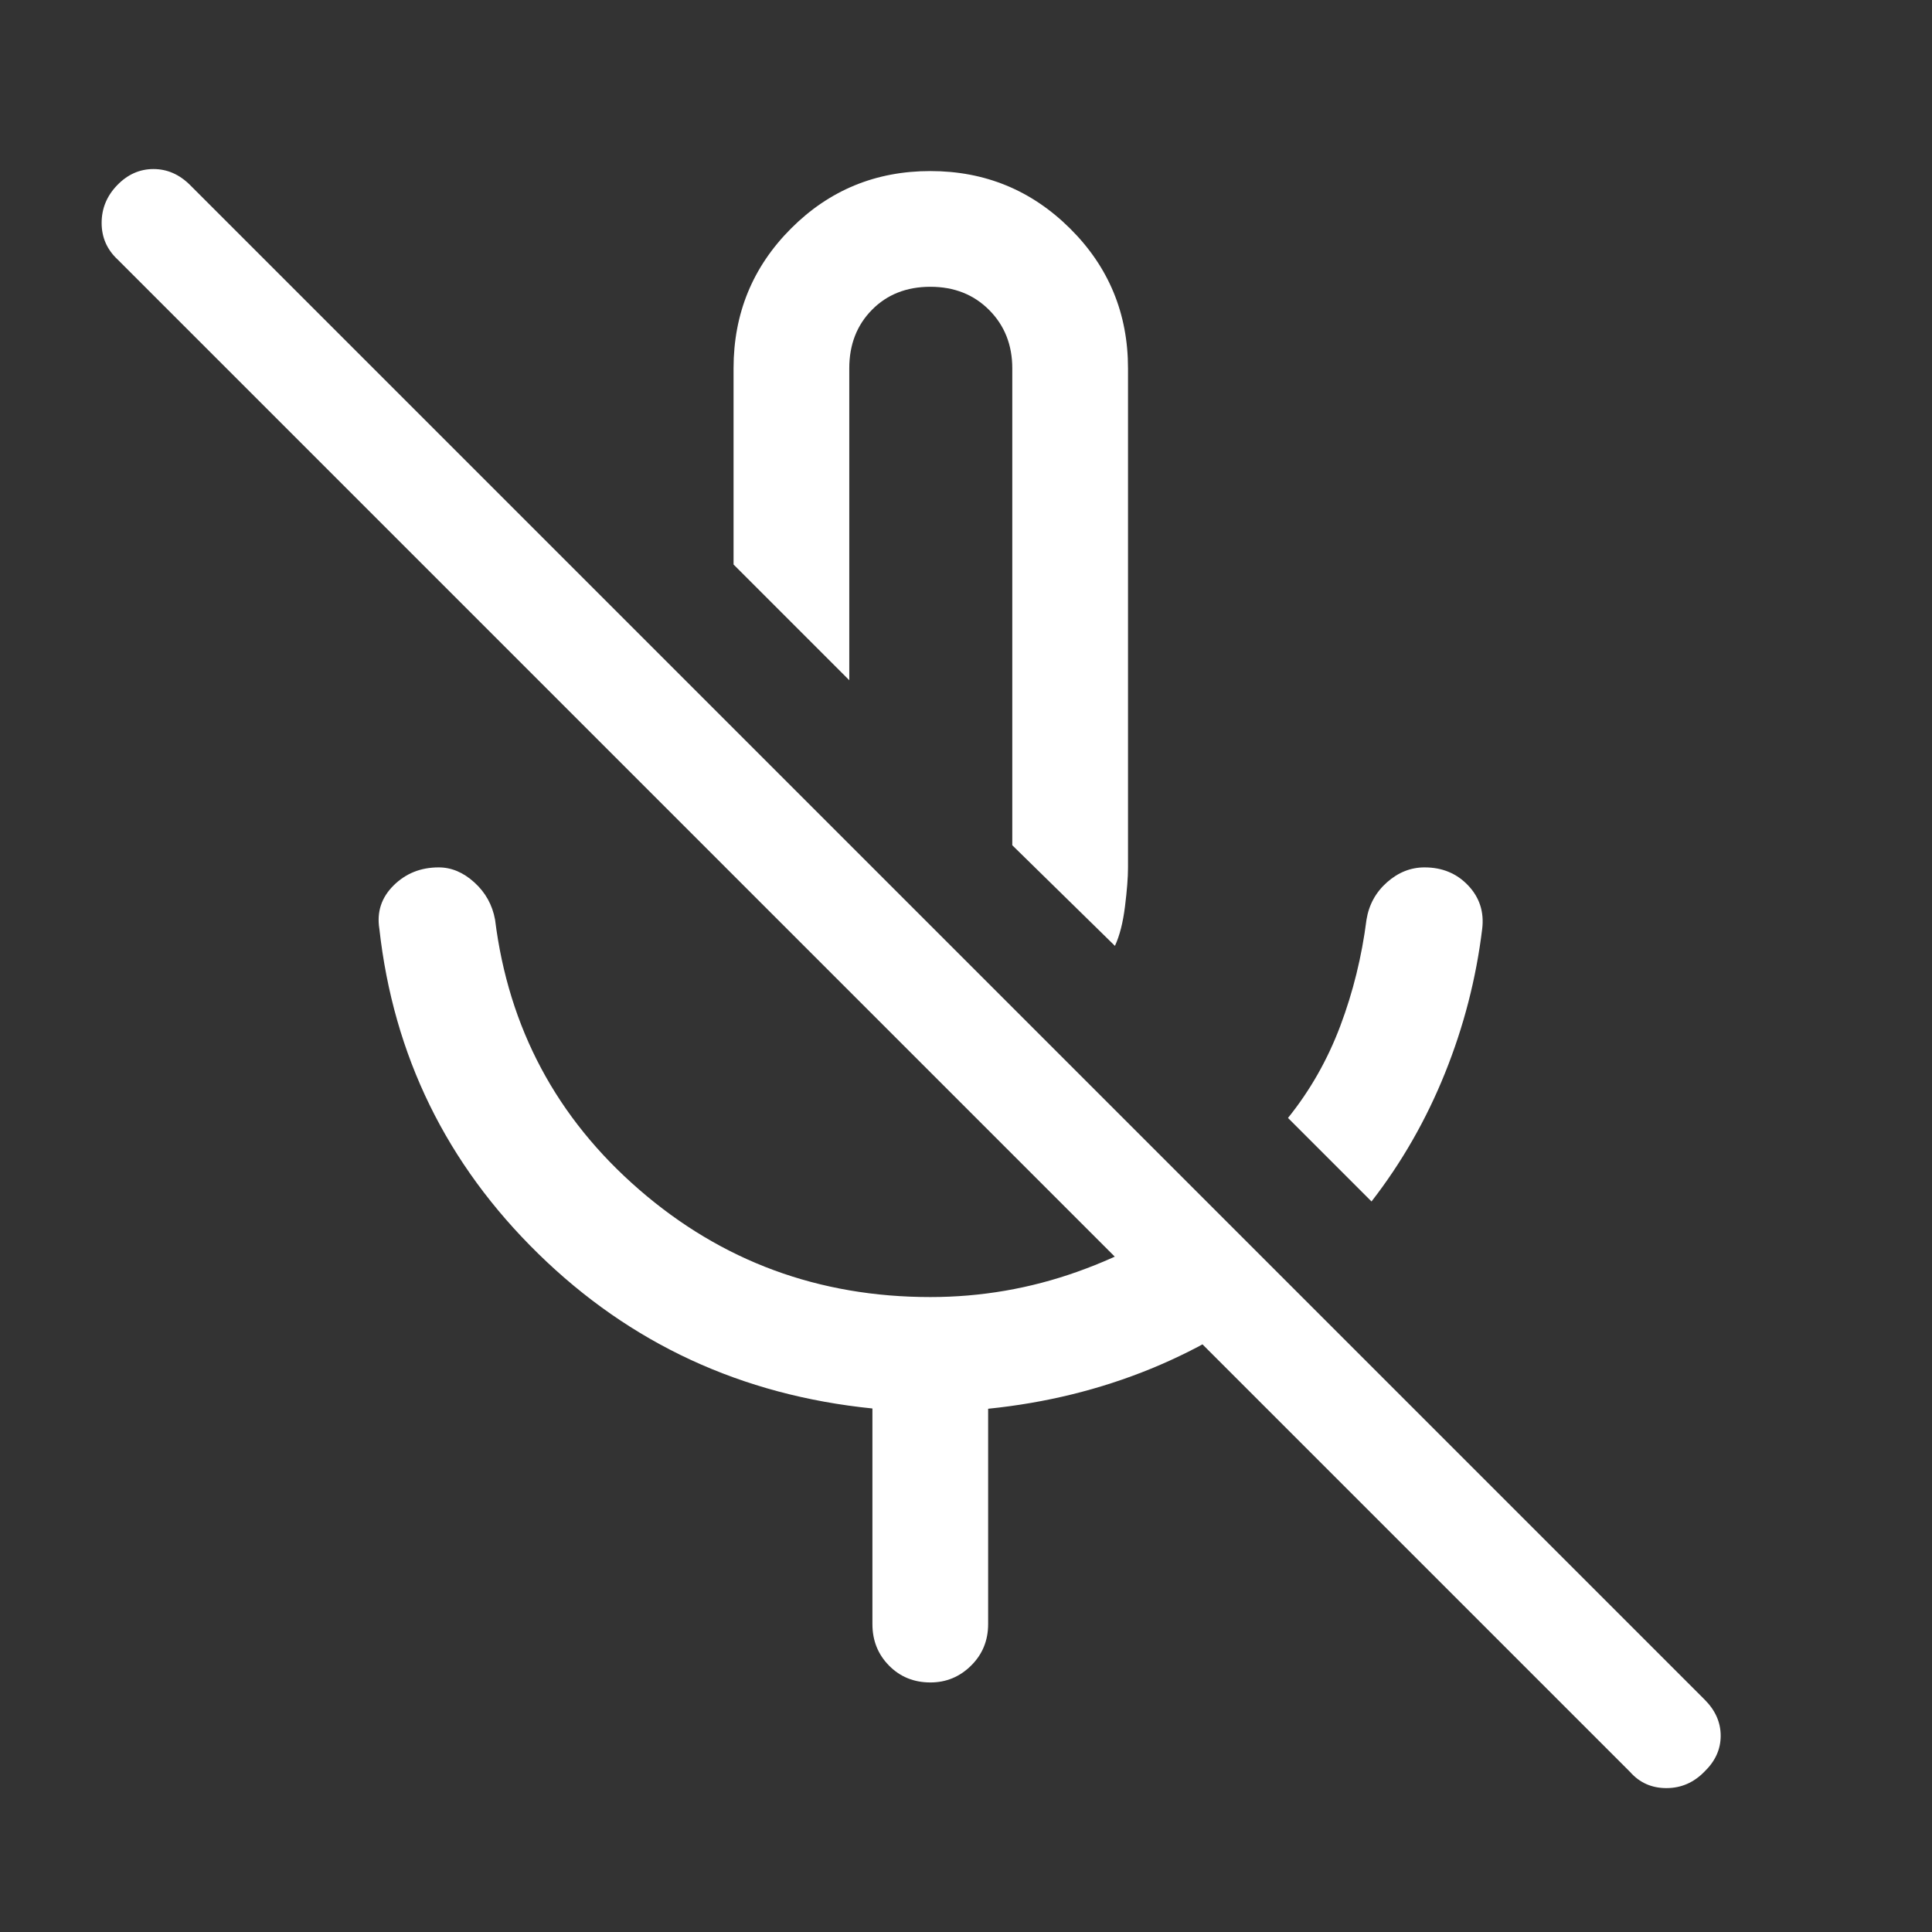 <svg xmlns="http://www.w3.org/2000/svg" height="32" viewBox="0 96 960 960" width="32"><rect x="0" y="96" width="960" height="960" fill="#333333" stroke="none"/><path fill="white" d="M681.5 693 640 651.5q16.5-20.5 26-45.75T679 553q1.814-11.167 10.182-18.583Q697.551 527 707.847 527q13.153 0 21.653 8.953 8.5 8.954 7 21.547-4.5 37-18.5 71.75T681.5 693ZM554 566l-51-50V279.038q0-17.463-11.489-29.001-11.49-11.537-29.213-11.537t-29.01 11.431Q422 261.362 422 279v155l-57.5-57.5V279q0-40.833 28.515-69.417Q421.529 181 462.265 181q40.735 0 69.485 28.583Q560.5 238.167 560.5 279v248.23q0 7.103-1.5 19.186-1.5 12.084-5 19.584Zm-94.5-94.5Zm350.5 505L58.5 225q-8-7.444-8-18.222Q50.5 196 58.25 188q7.75-8 18.006-8 10.255 0 18.244 8L847 940.5q8 7.989 8 17.994 0 10.006-8 17.756-8 8.25-18.961 8.25-10.961 0-18.039-8ZM433.5 903V795.865Q336 786 267.5 719t-79-161.5q-2-12.5 7.045-21.5 9.046-9 22.455-9 9.5 0 17.75 7.5T246 553q10.053 80.713 71.588 134.107Q379.124 740.5 462.289 740.5q37.711 0 73.071-12.588Q570.721 715.325 599.5 693l41.5 41.5q-31 26-69.014 41.568Q533.972 791.635 491 796v107q0 12.25-8.463 20.625T462.325 932q-12.325 0-20.575-8.375T433.5 903Z"/></svg>